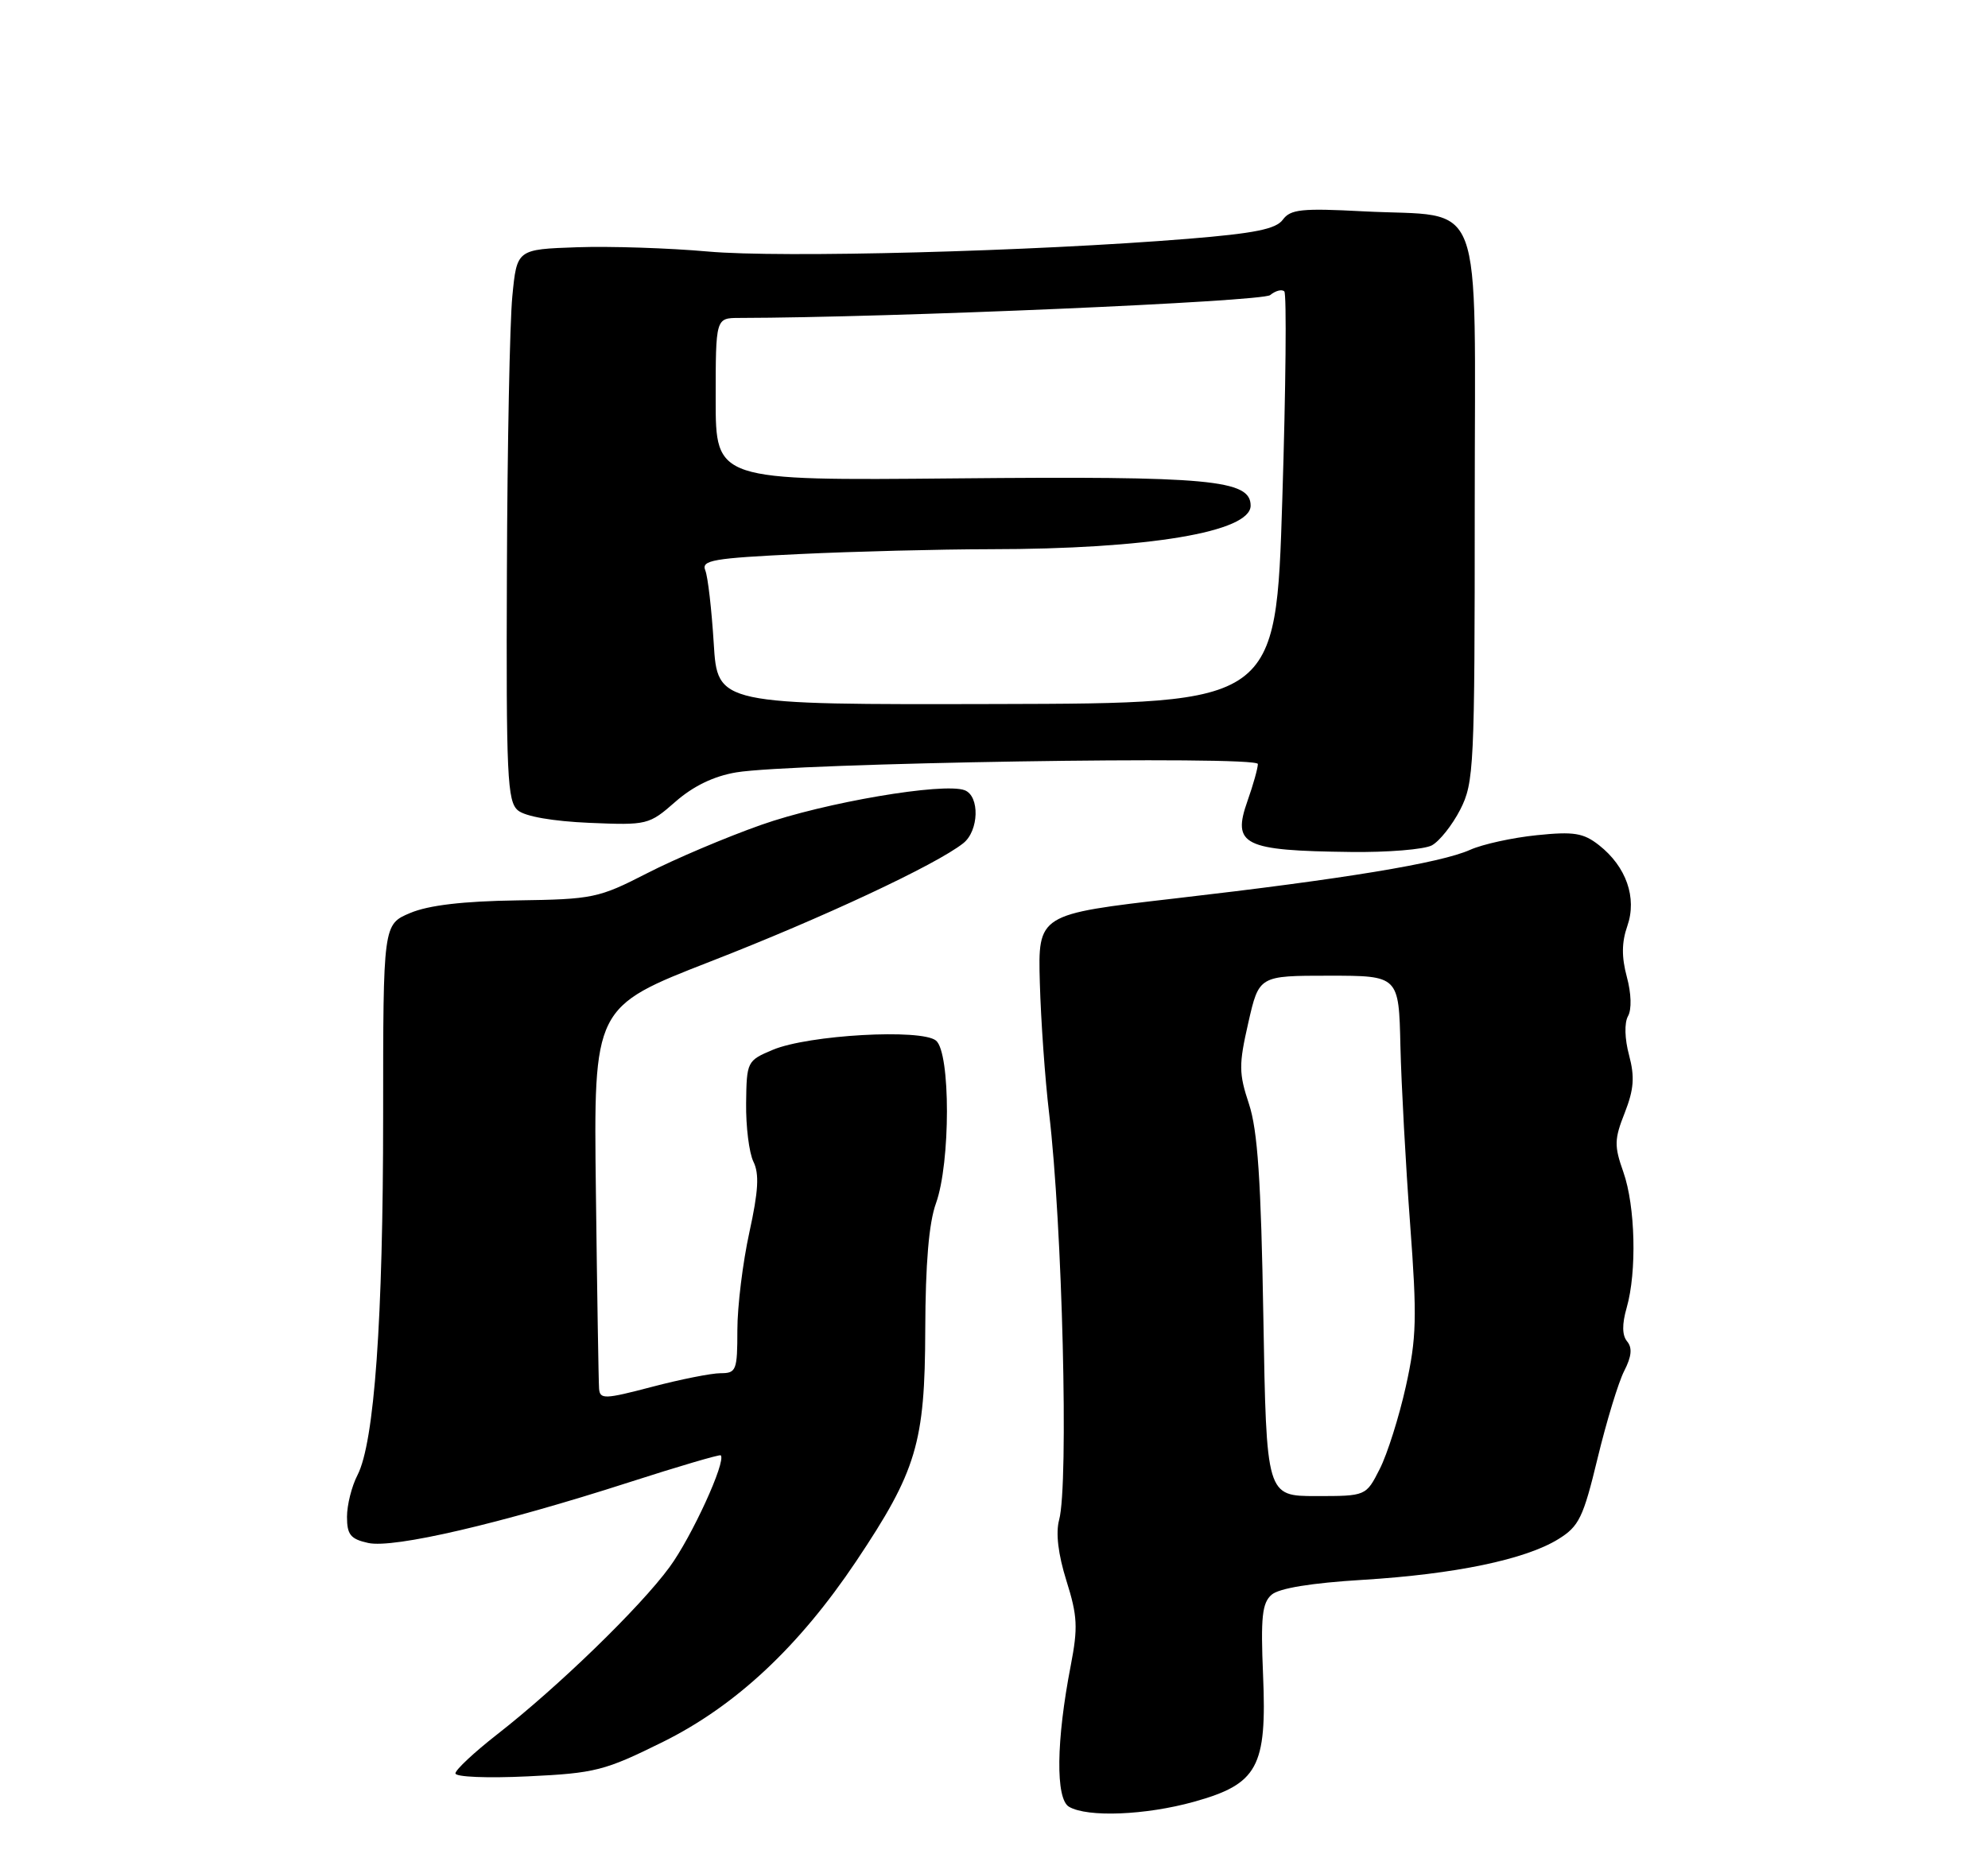 <?xml version="1.0" encoding="UTF-8" standalone="no"?>
<!DOCTYPE svg PUBLIC "-//W3C//DTD SVG 1.1//EN" "http://www.w3.org/Graphics/SVG/1.1/DTD/svg11.dtd" >
<svg xmlns="http://www.w3.org/2000/svg" xmlns:xlink="http://www.w3.org/1999/xlink" version="1.1" viewBox="0 0 275 256">
 <g >
 <path fill="currentColor"
d=" M 165.15 249.30 C 173.99 246.84 175.26 244.51 174.72 231.77 C 174.38 223.74 174.59 221.79 175.90 220.65 C 176.93 219.75 181.42 219.02 188.50 218.59 C 201.25 217.81 211.00 215.78 215.56 212.96 C 218.43 211.19 219.01 209.99 221.00 201.74 C 222.23 196.66 223.88 191.23 224.68 189.68 C 225.70 187.69 225.82 186.49 225.08 185.60 C 224.38 184.75 224.36 183.23 225.02 180.93 C 226.44 175.97 226.22 166.88 224.56 162.17 C 223.28 158.55 223.30 157.63 224.75 153.97 C 226.02 150.72 226.15 149.02 225.35 146.00 C 224.74 143.74 224.68 141.53 225.20 140.60 C 225.73 139.67 225.66 137.45 225.04 135.16 C 224.30 132.42 224.32 130.37 225.11 128.12 C 226.47 124.22 224.96 119.90 221.19 116.94 C 219.04 115.25 217.72 115.03 212.58 115.56 C 209.23 115.90 205.09 116.81 203.37 117.58 C 199.26 119.42 185.90 121.62 162.54 124.31 C 143.58 126.50 143.58 126.50 143.84 136.00 C 143.99 141.22 144.56 149.32 145.12 154.00 C 146.96 169.47 147.85 205.35 146.51 210.29 C 146.02 212.10 146.37 215.05 147.52 218.72 C 149.05 223.58 149.13 225.19 148.12 230.43 C 146.10 240.82 146.00 248.90 147.88 249.99 C 150.43 251.48 158.46 251.16 165.15 249.30 Z  M 91.71 241.01 C 101.77 236.02 110.51 227.85 118.44 216.01 C 126.79 203.52 127.95 199.66 127.99 184.00 C 128.02 174.85 128.49 169.21 129.47 166.50 C 131.49 160.89 131.50 145.66 129.48 143.98 C 127.46 142.31 111.80 143.19 106.89 145.26 C 103.35 146.75 103.28 146.88 103.21 152.64 C 103.17 155.86 103.62 159.50 104.22 160.73 C 105.05 162.42 104.91 164.80 103.66 170.51 C 102.75 174.66 102.00 180.74 102.00 184.03 C 102.00 189.61 101.85 190.00 99.68 190.00 C 98.41 190.00 94.13 190.85 90.18 191.89 C 83.63 193.61 82.99 193.63 82.87 192.14 C 82.80 191.24 82.60 178.99 82.43 164.91 C 82.11 139.33 82.11 139.33 98.31 133.02 C 113.76 127.01 129.49 119.65 133.25 116.67 C 135.42 114.95 135.55 110.15 133.45 109.34 C 130.55 108.23 114.06 111.03 105.27 114.14 C 100.45 115.84 93.35 118.85 89.50 120.83 C 82.81 124.26 82.02 124.43 71.50 124.58 C 64.05 124.69 59.29 125.25 56.75 126.32 C 53.00 127.90 53.00 127.90 53.00 154.34 C 53.00 182.60 51.79 199.57 49.45 204.10 C 48.65 205.64 48.00 208.24 48.00 209.87 C 48.00 212.34 48.49 212.95 50.94 213.49 C 54.45 214.26 69.21 210.83 86.97 205.11 C 93.82 202.90 99.55 201.22 99.70 201.36 C 100.49 202.16 95.68 212.67 92.61 216.84 C 88.54 222.40 77.18 233.42 68.75 239.99 C 65.59 242.46 63.00 244.88 63.00 245.37 C 63.00 245.87 67.42 246.05 73.03 245.78 C 82.36 245.34 83.65 245.00 91.71 241.01 Z  M 198.06 116.97 C 199.12 116.40 200.89 114.17 202.00 112.01 C 203.90 108.28 204.00 106.13 204.00 70.02 C 204.00 25.87 205.61 30.13 188.59 29.24 C 180.08 28.79 178.51 28.95 177.45 30.40 C 176.50 31.70 173.54 32.29 164.36 33.04 C 142.82 34.79 107.97 35.71 97.92 34.80 C 92.54 34.32 84.39 34.05 79.82 34.21 C 71.50 34.50 71.50 34.50 70.87 41.00 C 70.52 44.58 70.18 61.73 70.12 79.13 C 70.01 107.41 70.17 110.90 71.65 112.13 C 72.66 112.97 76.49 113.63 81.51 113.85 C 89.55 114.19 89.78 114.13 93.43 110.93 C 95.89 108.77 98.74 107.39 101.83 106.87 C 109.62 105.56 174.00 104.53 174.00 105.71 C 174.00 106.28 173.36 108.58 172.57 110.81 C 170.41 116.93 171.97 117.70 186.82 117.88 C 191.94 117.95 197.00 117.53 198.06 116.97 Z  M 174.76 182.25 C 174.44 163.32 173.97 156.38 172.77 152.75 C 171.36 148.50 171.35 147.32 172.68 141.50 C 174.16 135.00 174.16 135.00 183.83 135.00 C 193.50 135.00 193.50 135.00 193.72 144.75 C 193.85 150.11 194.45 161.17 195.06 169.33 C 196.03 182.33 195.96 185.11 194.47 191.83 C 193.53 196.05 191.91 201.19 190.86 203.25 C 188.96 207.00 188.96 207.00 182.07 207.00 C 175.18 207.00 175.18 207.00 174.76 182.25 Z  M 98.73 89.00 C 98.44 84.33 97.92 79.78 97.56 78.91 C 96.99 77.51 98.62 77.23 110.61 76.66 C 118.15 76.30 129.98 76.00 136.91 75.99 C 158.85 75.98 173.00 73.61 173.00 69.96 C 173.00 66.38 167.41 65.86 132.25 66.19 C 99.00 66.50 99.00 66.50 99.00 55.25 C 99.00 44.00 99.00 44.00 102.25 43.99 C 123.19 43.95 174.62 41.73 175.70 40.83 C 176.44 40.22 177.32 39.99 177.66 40.32 C 177.99 40.66 177.87 53.62 177.38 69.12 C 176.50 97.32 176.50 97.32 137.87 97.41 C 99.25 97.50 99.25 97.50 98.73 89.00 Z "/>
</g>
</svg>